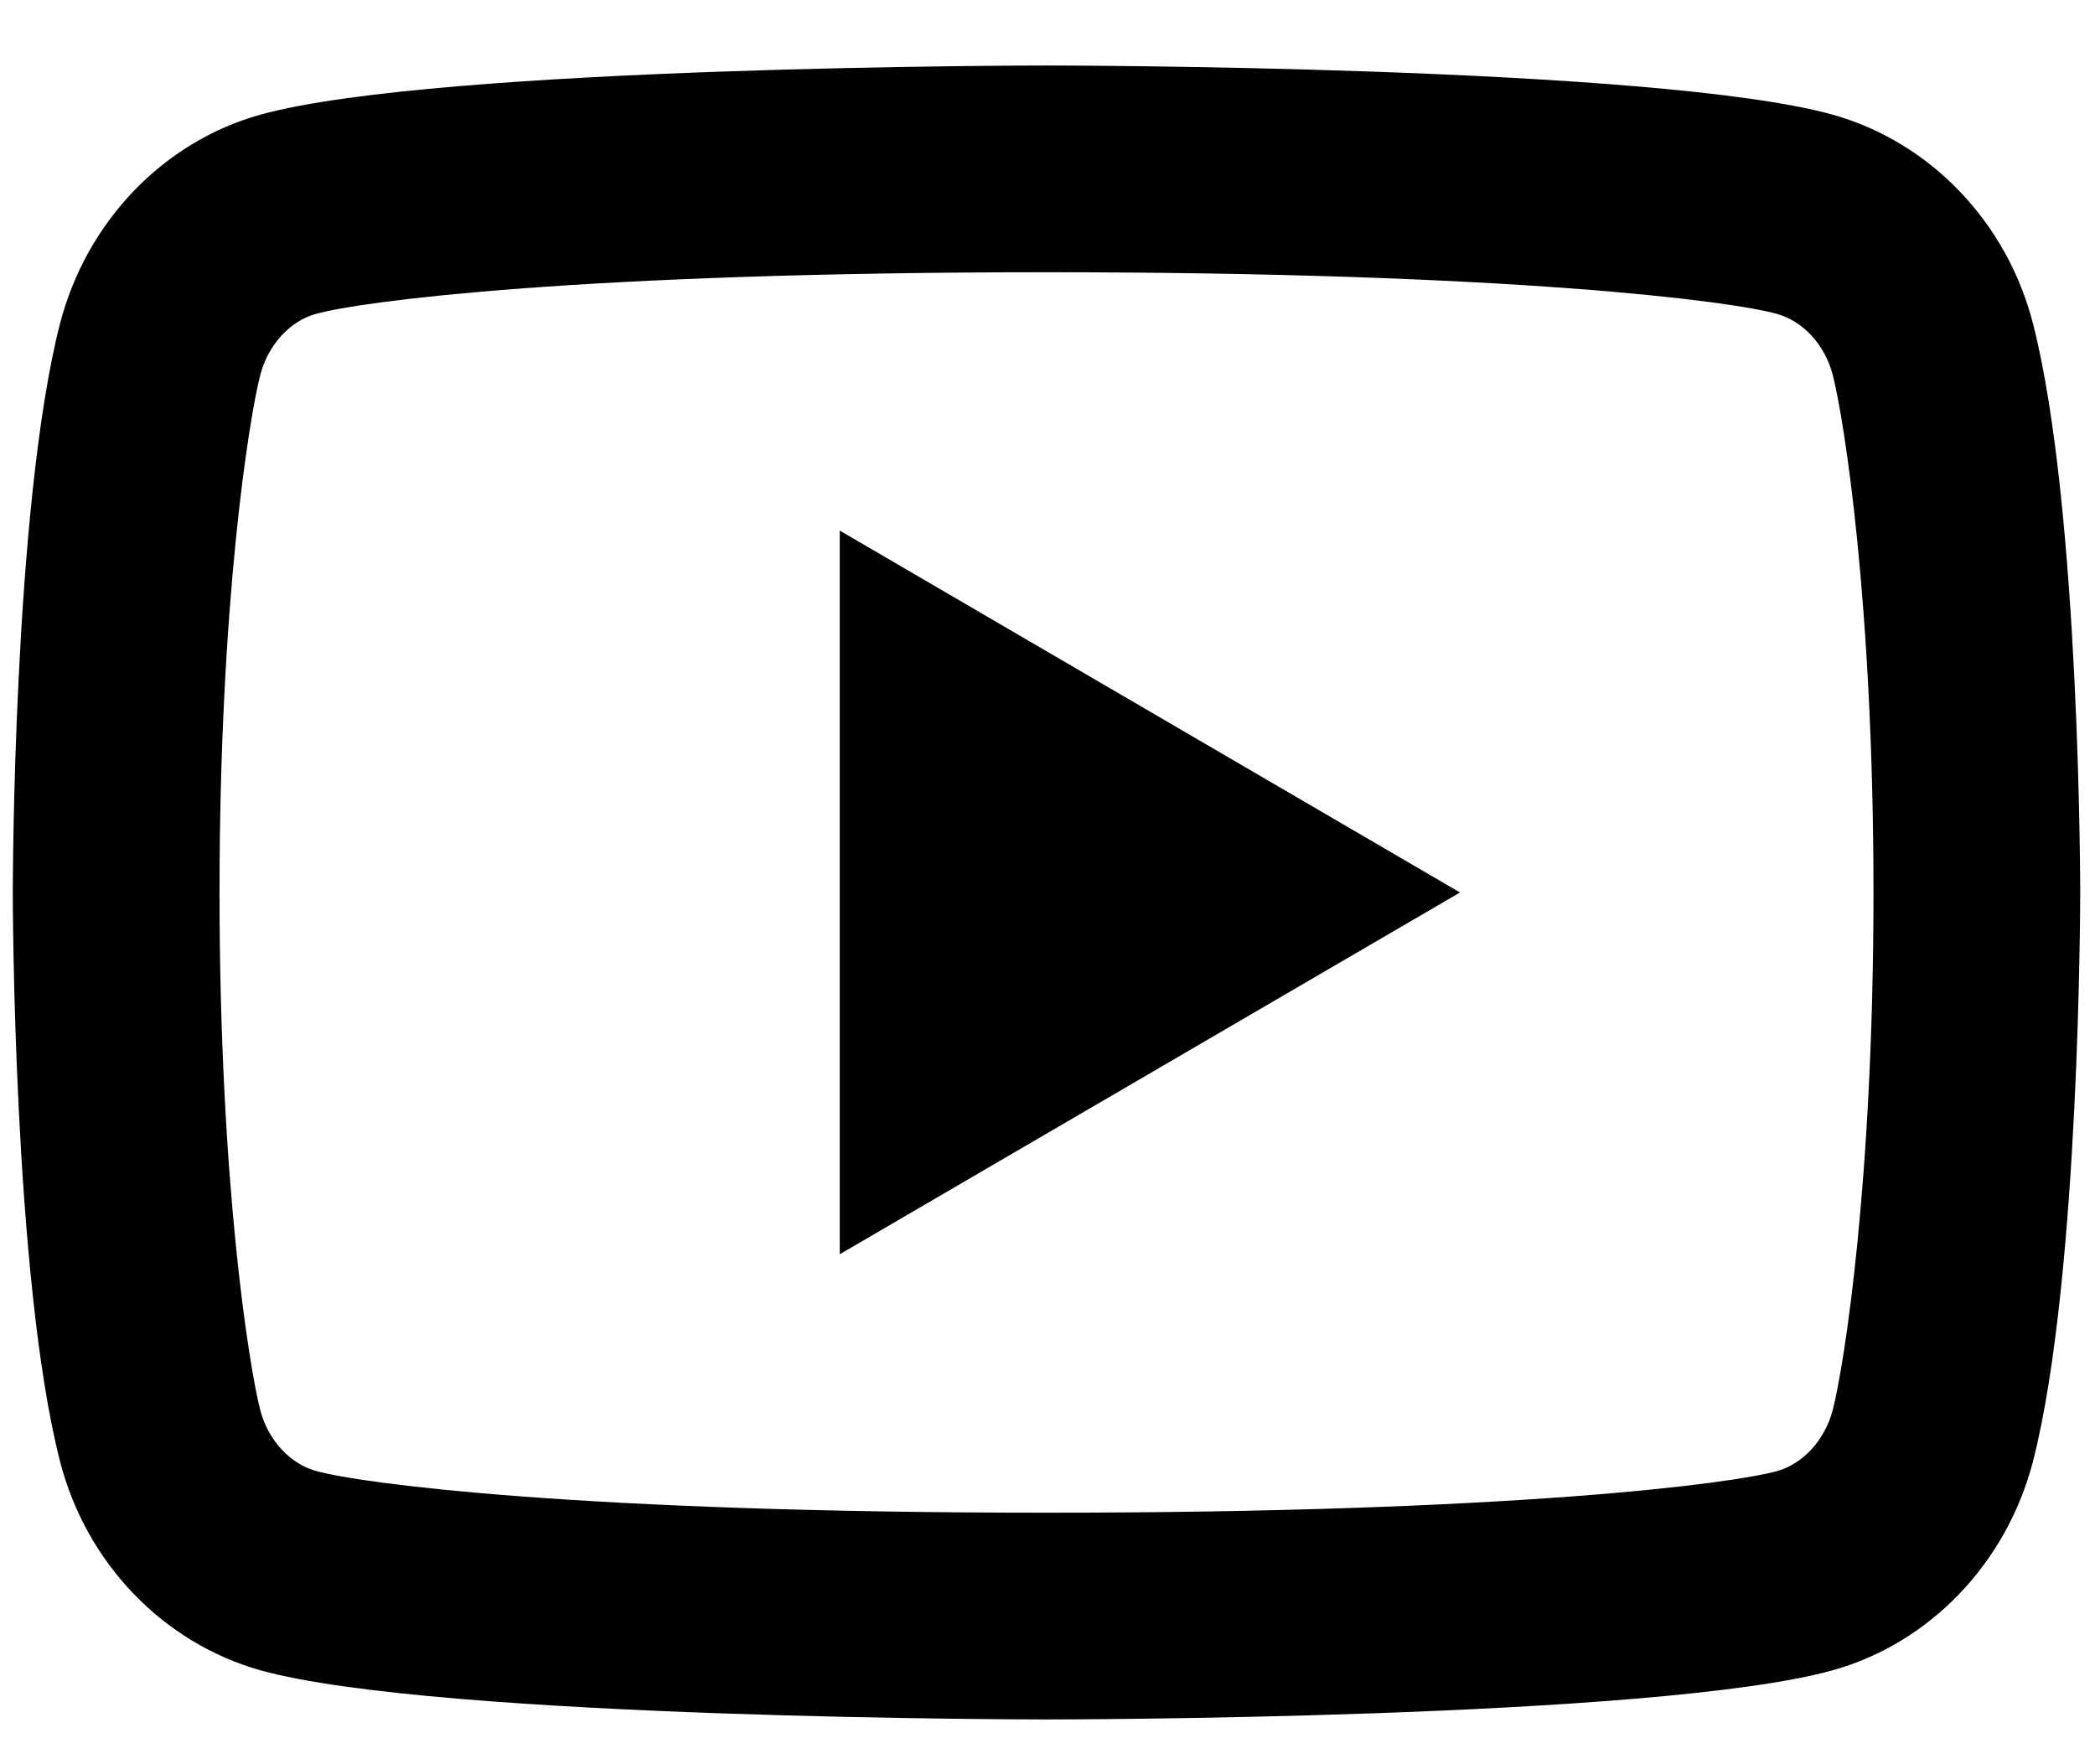 <svg width="19" height="16" viewBox="0 0 19 16" fill="none" xmlns="http://www.w3.org/2000/svg">
<path d="M16.622 3.402C16.55 3.122 16.348 2.911 16.116 2.847C15.707 2.731 13.71 2.469 9.491 2.469C5.272 2.469 3.277 2.731 2.864 2.847C2.635 2.91 2.433 3.121 2.36 3.402C2.258 3.799 1.991 5.465 1.991 8.094C1.991 10.723 2.258 12.387 2.36 12.787C2.432 13.065 2.634 13.276 2.865 13.34C3.277 13.456 5.272 13.719 9.491 13.719C13.71 13.719 15.706 13.456 16.118 13.341C16.347 13.277 16.549 13.066 16.622 12.786C16.724 12.388 16.991 10.719 16.991 8.094C16.991 5.469 16.724 3.8 16.622 3.402ZM18.438 2.936C18.866 4.606 18.866 8.094 18.866 8.094C18.866 8.094 18.866 11.581 18.438 13.252C18.199 14.175 17.503 14.902 16.621 15.148C15.018 15.594 9.491 15.594 9.491 15.594C9.491 15.594 3.966 15.594 2.361 15.148C1.475 14.898 0.78 14.172 0.544 13.252C0.116 11.581 0.116 8.094 0.116 8.094C0.116 8.094 0.116 4.606 0.544 2.936C0.783 2.012 1.479 1.286 2.361 1.04C3.966 0.594 9.491 0.594 9.491 0.594C9.491 0.594 15.018 0.594 16.621 1.04C17.507 1.289 18.202 2.015 18.438 2.936ZM7.616 11.375V4.812L13.241 8.094L7.616 11.375Z" fill="currentColor"/>
</svg>
